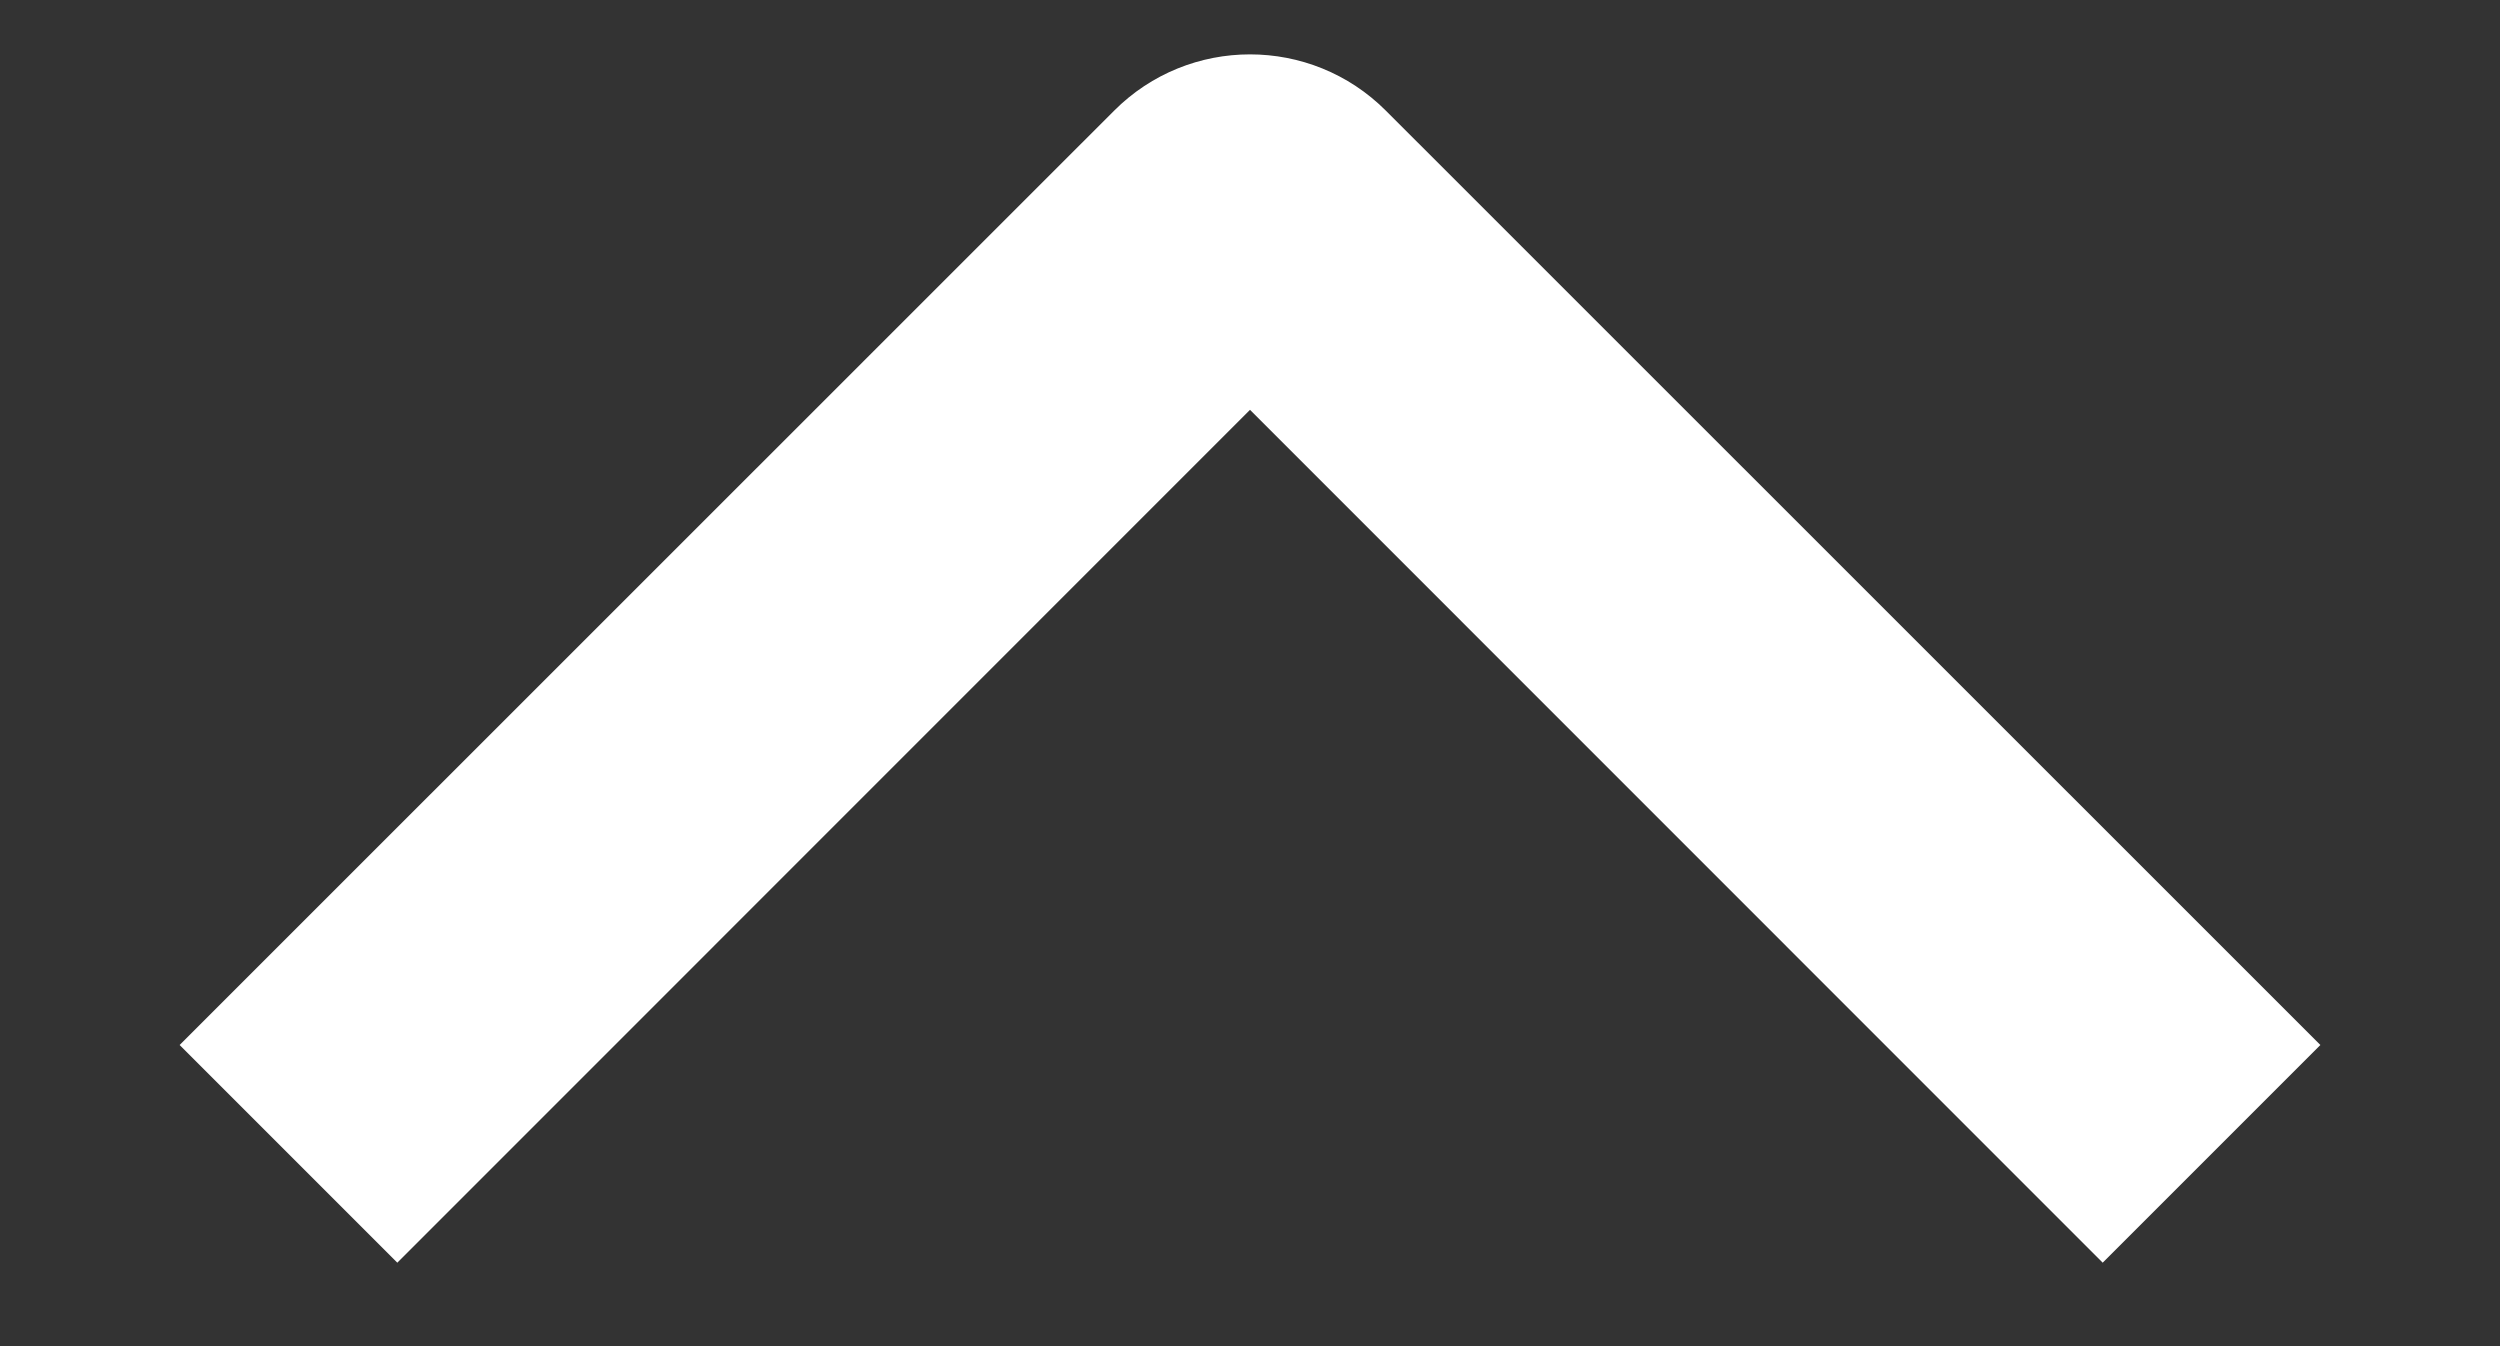 <svg width="13" height="7" viewBox="0 0 13 7" fill="none" xmlns="http://www.w3.org/2000/svg">
<rect x="0" y="0" width="13" height="7" fill="#333333" stroke="none"/>
<path d="M6.359 1.141L5.793 0.576V0.576L6.359 1.141ZM6.641 1.141L7.207 0.576L7.207 0.576L6.641 1.141ZM0.934 5.434L5.793 0.576L6.924 1.707L2.066 6.566L0.934 5.434ZM7.207 0.576L12.066 5.434L10.934 6.566L6.076 1.707L7.207 0.576ZM5.793 0.576C6.183 0.185 6.817 0.185 7.207 0.576L6.076 1.707C6.31 1.941 6.69 1.941 6.924 1.707L5.793 0.576Z" fill="white"/>
</svg>

